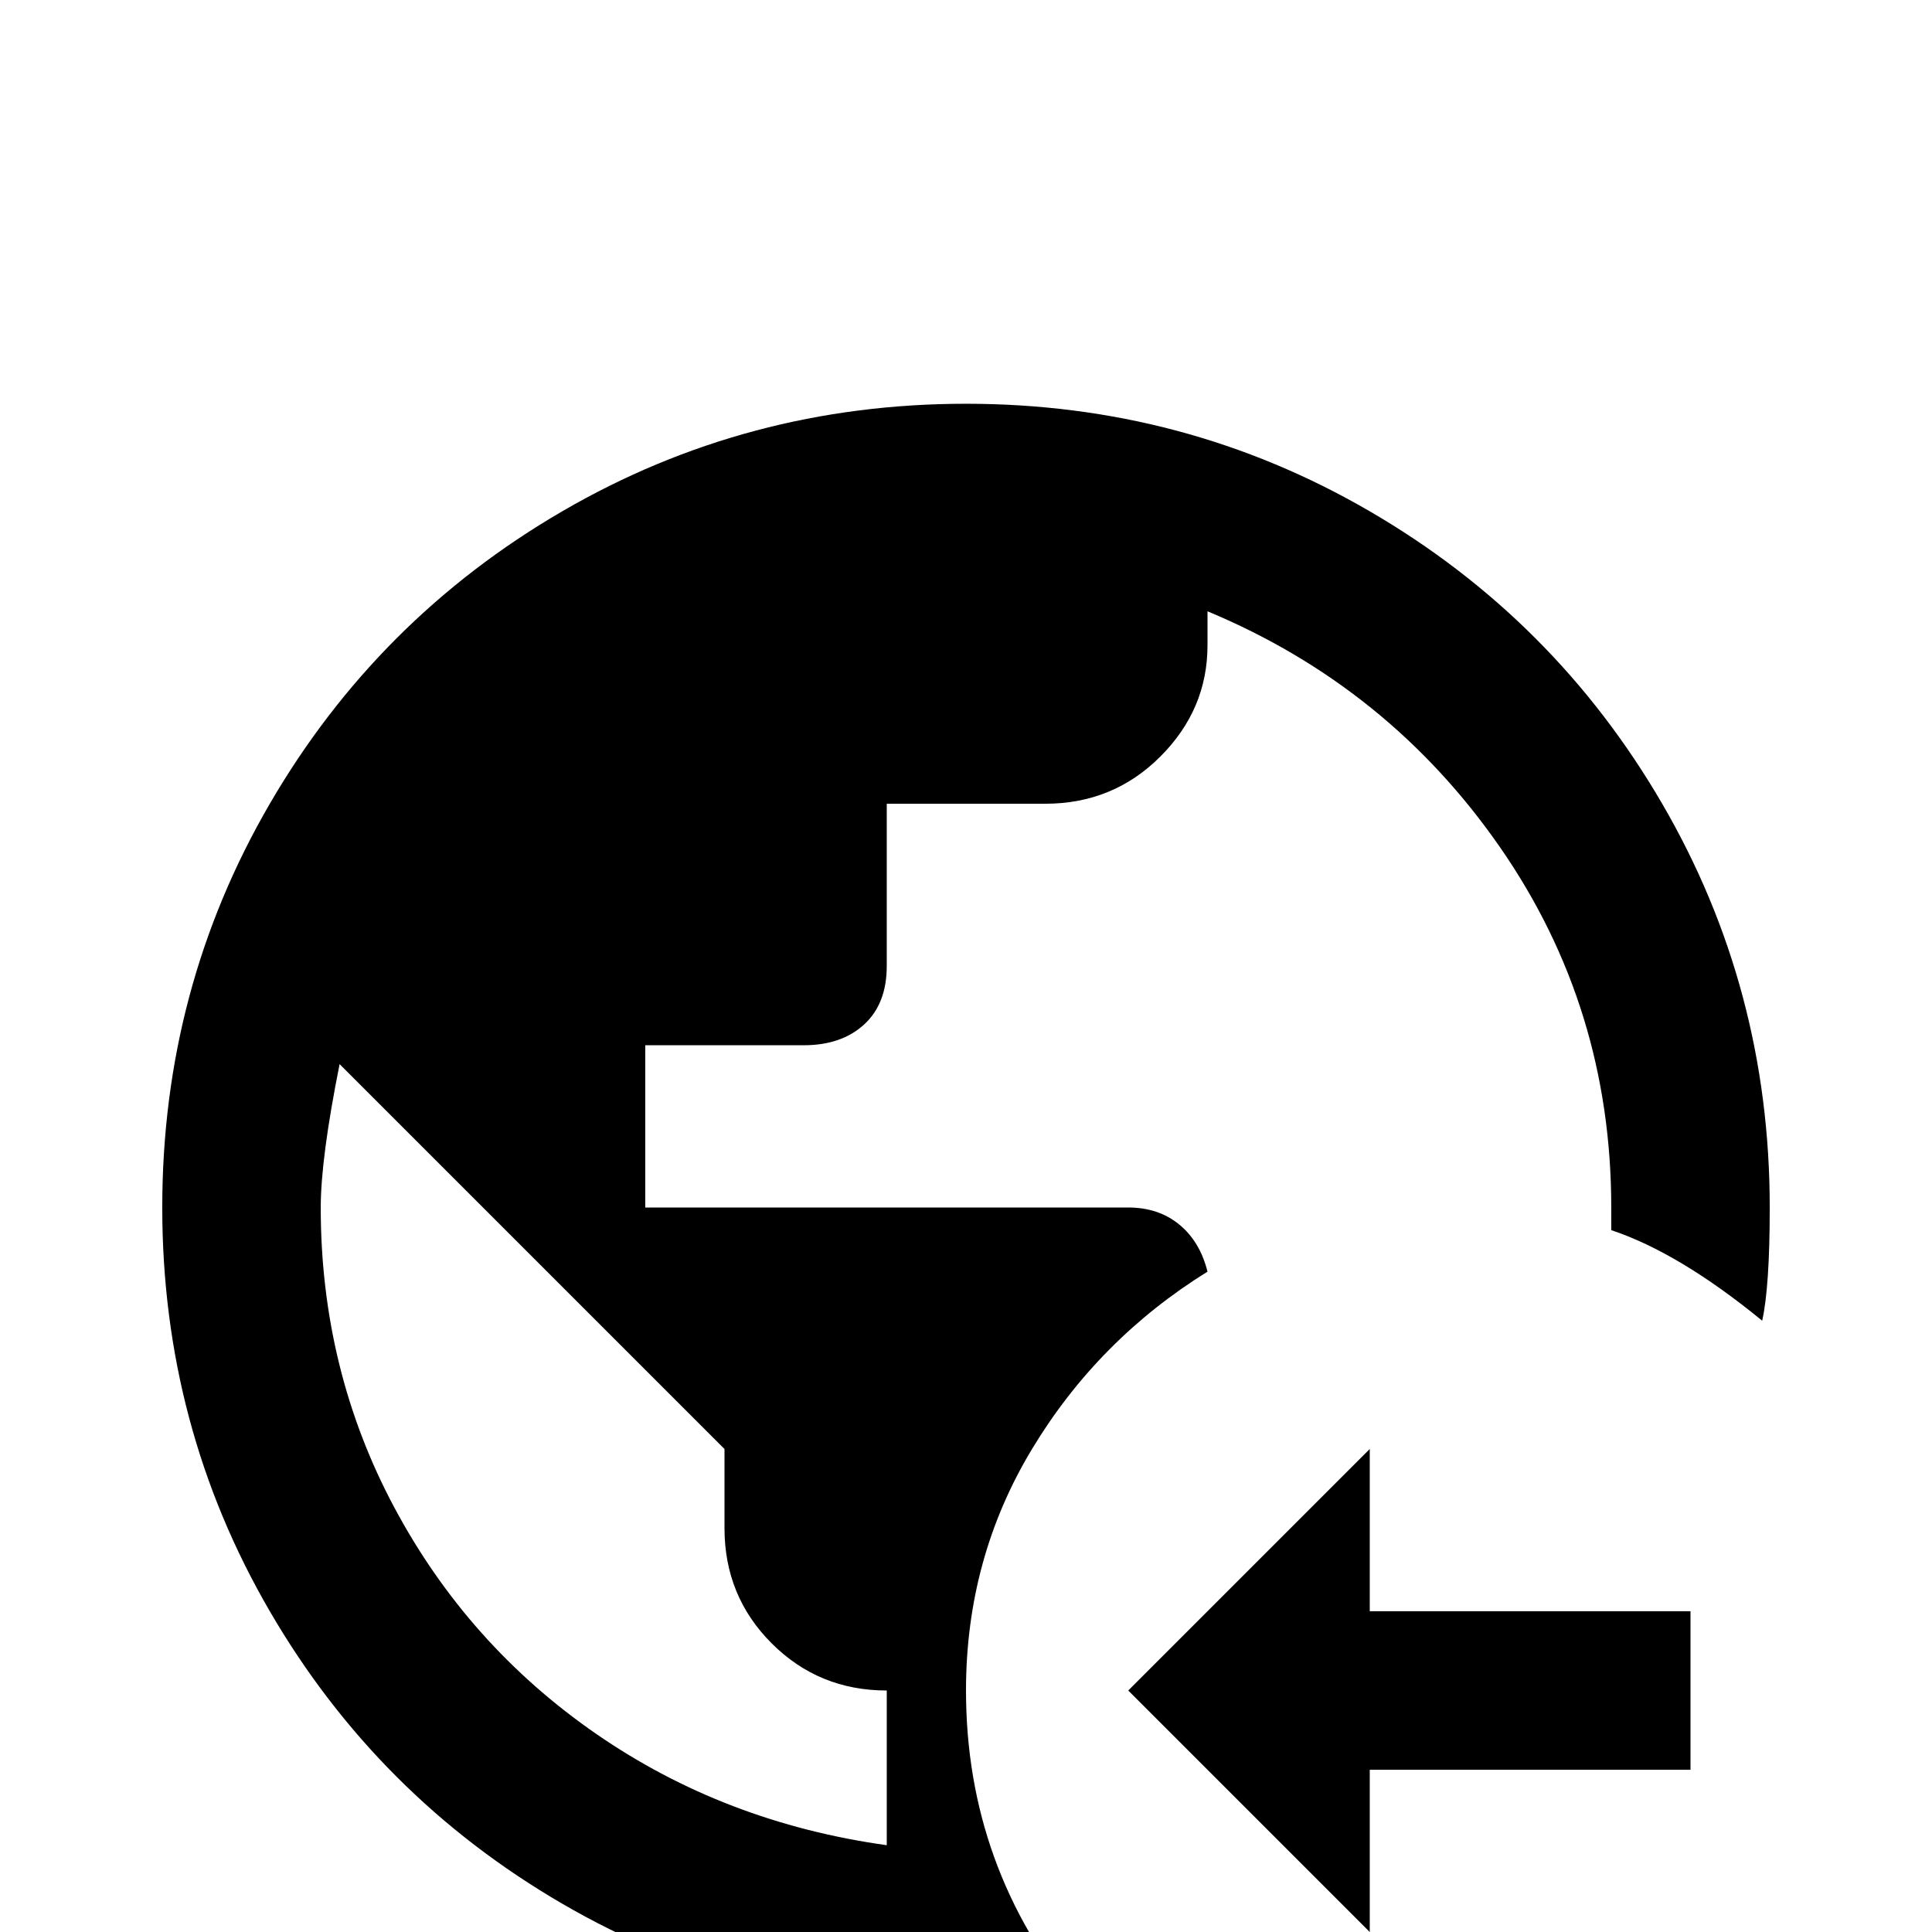 <svg xmlns="http://www.w3.org/2000/svg" viewBox="0 -512 512 512">
	<path fill="#000000" d="M363 -128V-85H448V-43H363V0L299 -64ZM256 -64Q256 -99 273.5 -128Q291 -157 320 -175Q318 -183 312.5 -187.5Q307 -192 299 -192H171V-235H213Q223 -235 229 -240.5Q235 -246 235 -256V-299H277Q295 -299 307.5 -311.5Q320 -324 320 -341V-350Q368 -330 397.5 -287.5Q427 -245 427 -192V-186Q445 -180 467 -162Q469 -171 469 -192Q469 -250 440.5 -299Q412 -348 363 -376.5Q314 -405 256 -405Q198 -405 149 -376.5Q100 -348 71.5 -299Q43 -250 43 -192Q43 -134 71.5 -85Q100 -36 149 -7.5Q198 21 256 21Q277 21 286 19Q256 -17 256 -64ZM235 -23Q192 -29 158 -52.5Q124 -76 104.5 -112.5Q85 -149 85 -192Q85 -205 90 -230L192 -128V-107Q192 -89 204.5 -76.5Q217 -64 235 -64Z"/>
</svg>